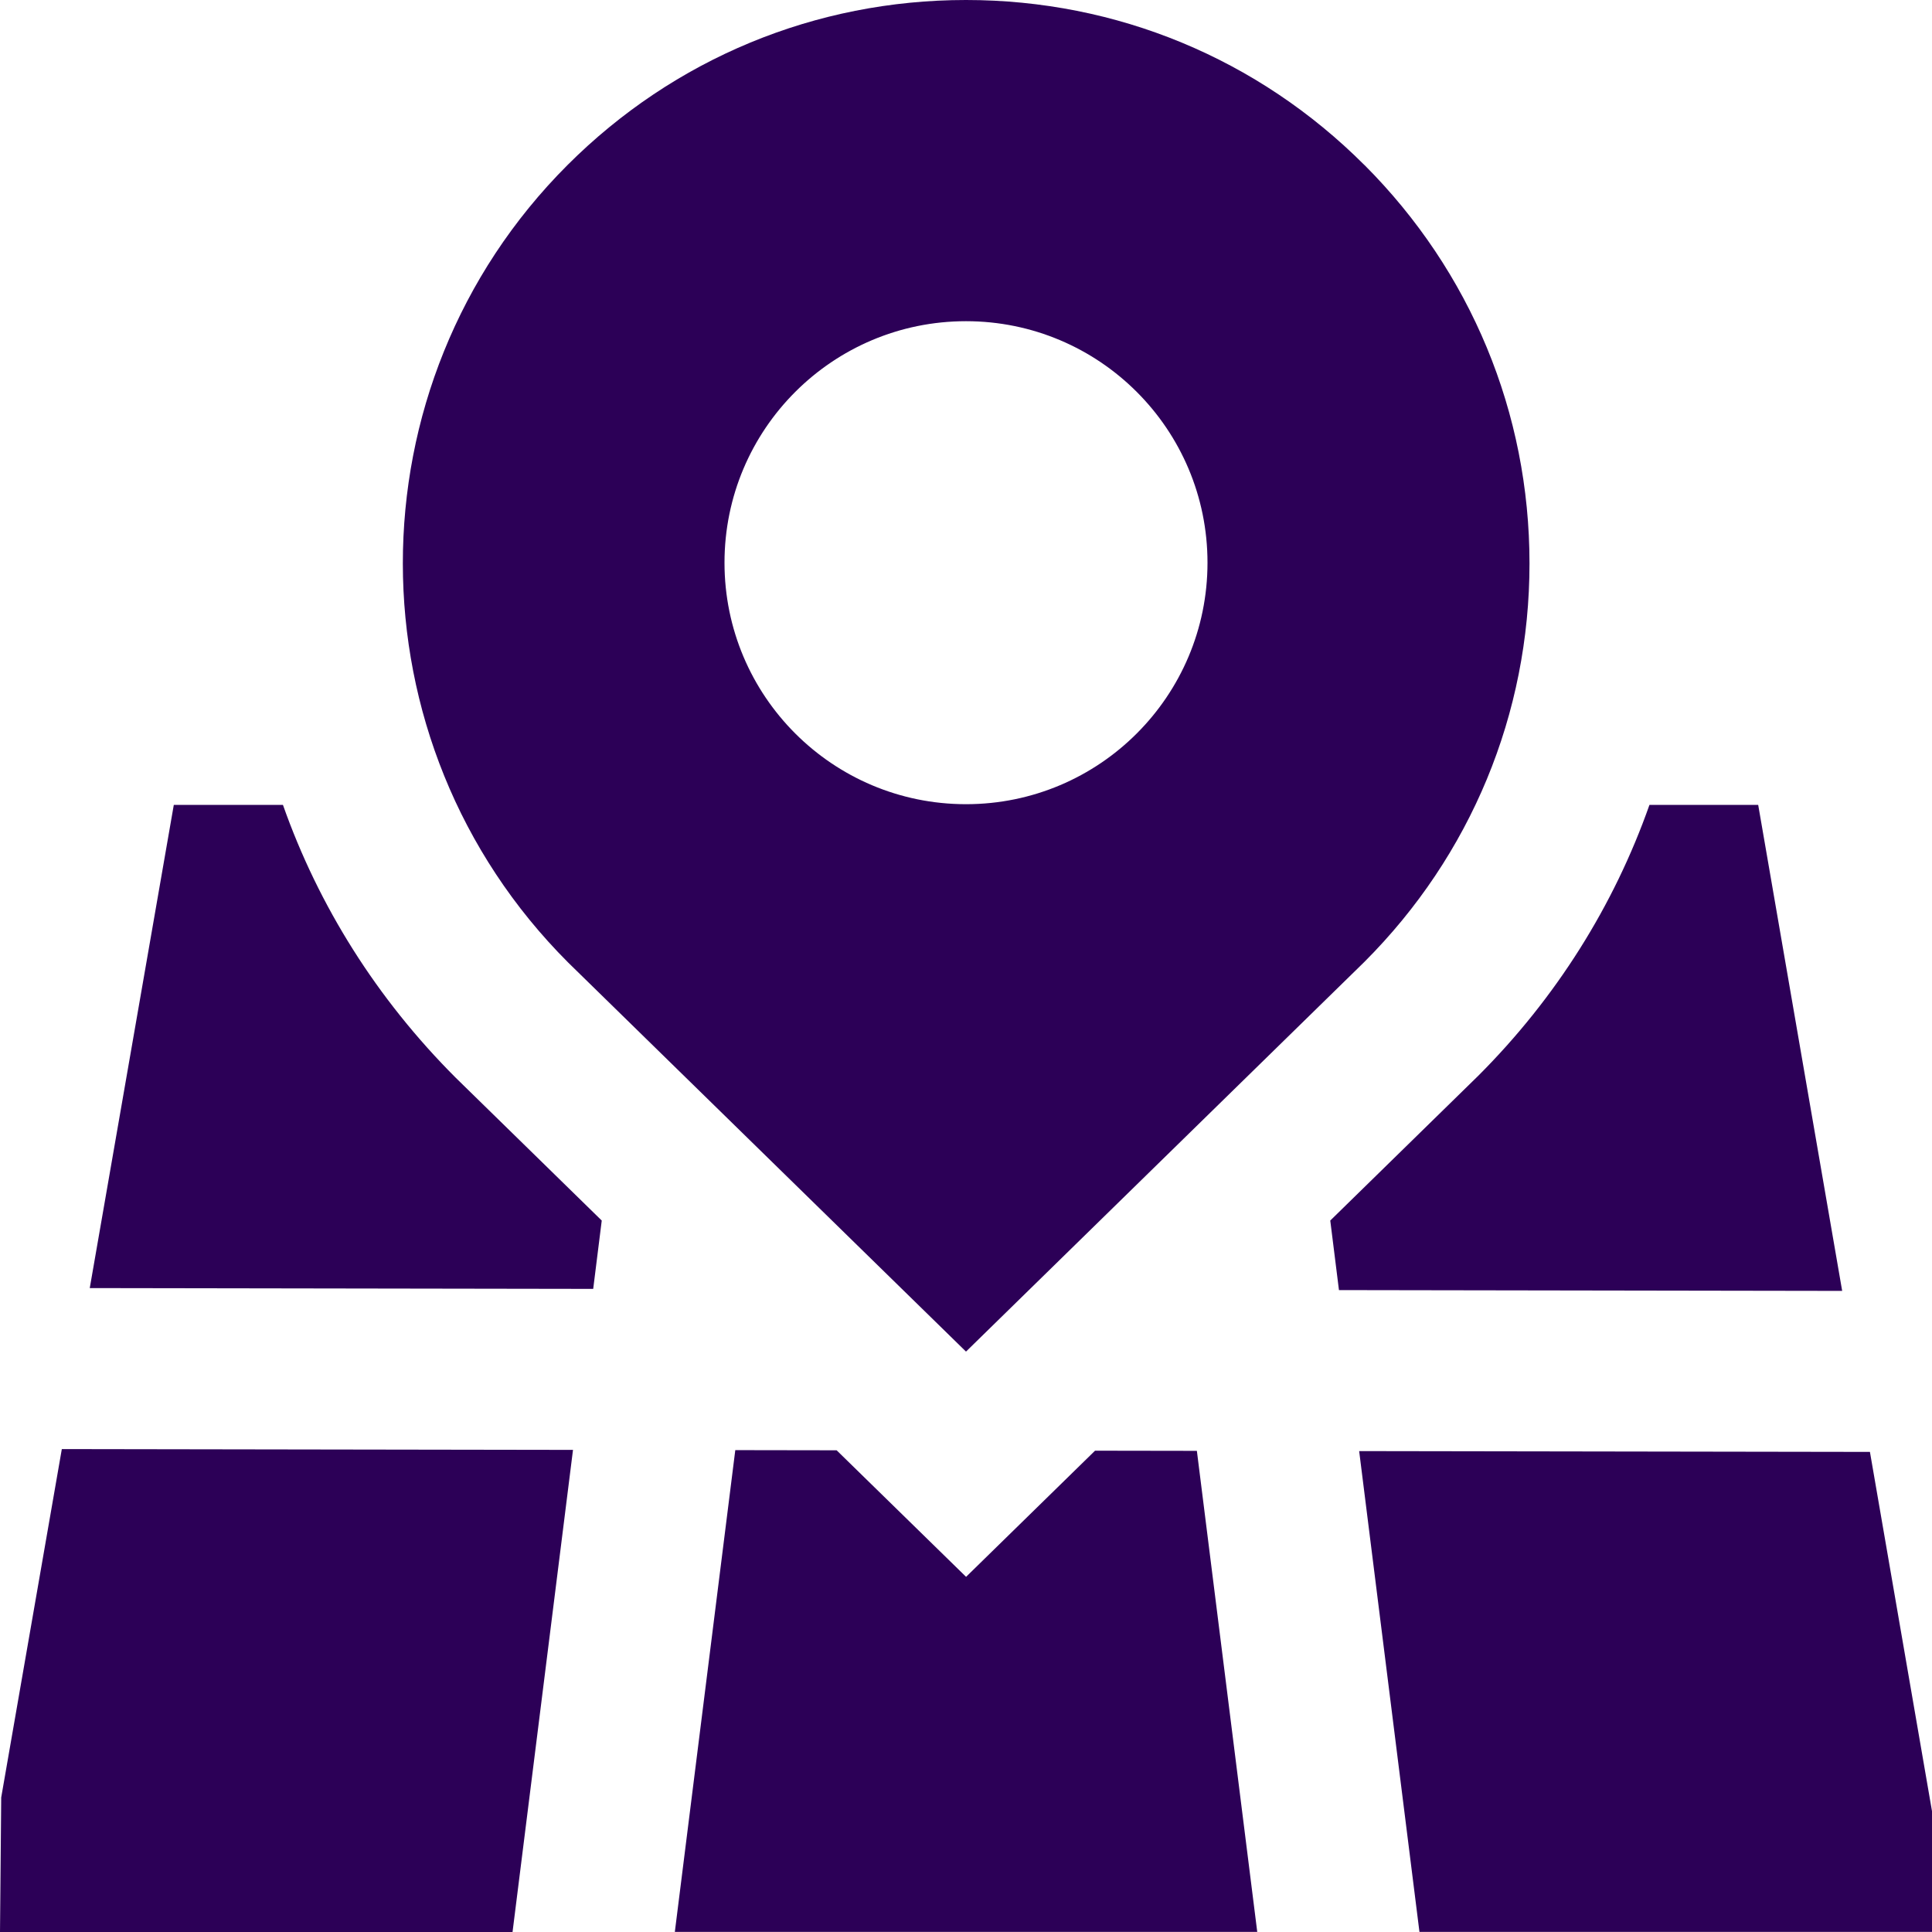 <?xml version="1.0" encoding="UTF-8"?>
<svg xmlns="http://www.w3.org/2000/svg" id="Layer_1" data-name="Layer 1" viewBox="0 0 24 24">
  <path fill="#2c0057" d="m16.949,2.05c-1.321-1.322-3.079-2.05-4.949-2.05s-3.627.728-4.95,2.05c-2.729,2.729-2.729,7.17.008,9.907l4.942,4.833,4.949-4.841c1.322-1.322,2.051-3.08,2.051-4.95s-.729-3.627-2.051-4.95Zm-4.949,7.94c-1.657,0-3-1.343-3-3s1.343-3,3-3,3,1.343,3,3-1.343,3-3,3ZM.767,18.001l6.351.01-.751,5.989H0l.015-1.671.753-4.328Zm6.708-2.838l-.106.848-6.254-.01,1.044-6.002h1.356c.443,1.257,1.168,2.411,2.145,3.388l1.816,1.776Zm16.525,7.336v1.5h-6.367l-.749-5.973,6.345.01.771,4.463Zm-9.132-4.476l.75,5.976h-7.235l.751-5.985,1.259.002,1.608,1.572,1.602-1.567,1.266.002Zm8.016-1.987l-6.251-.01-.108-.864,1.839-1.799c.966-.966,1.685-2.113,2.126-3.364h1.351l1.043,6.036Z"/>
</svg>
